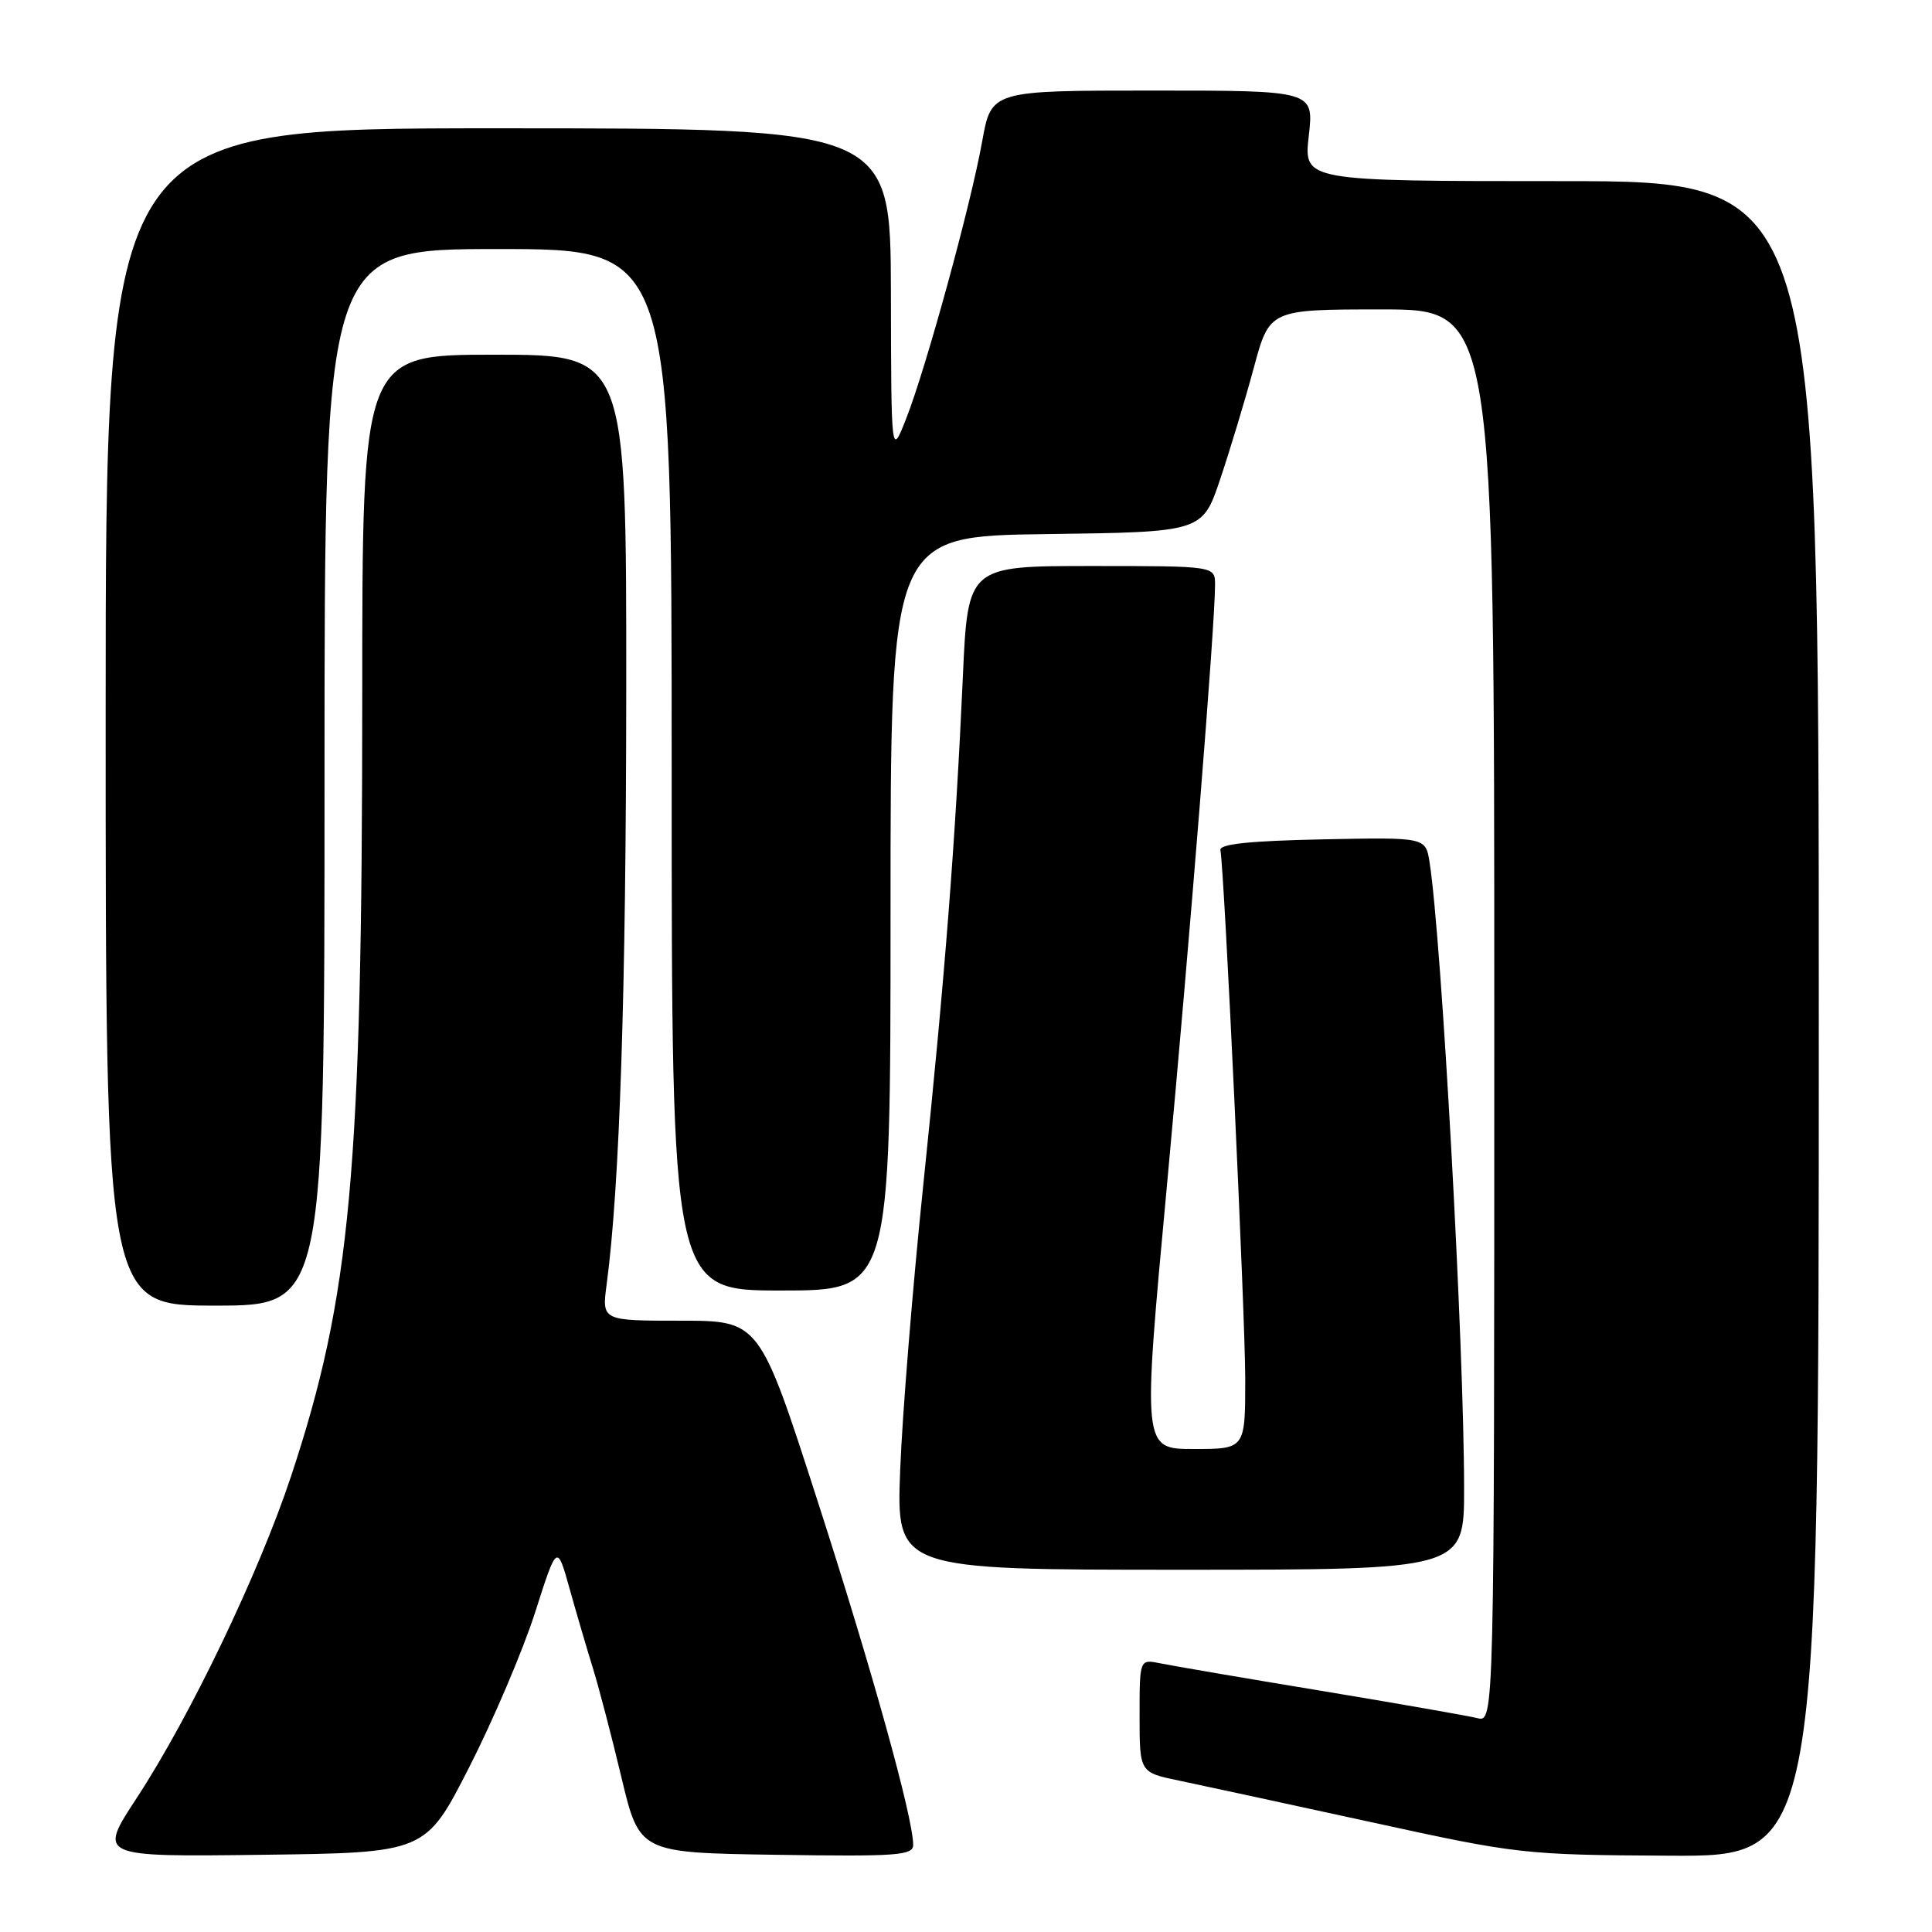 <?xml version="1.0" encoding="UTF-8" standalone="no"?>
<!DOCTYPE svg PUBLIC "-//W3C//DTD SVG 1.1//EN" "http://www.w3.org/Graphics/SVG/1.1/DTD/svg11.dtd" >
<svg xmlns="http://www.w3.org/2000/svg" xmlns:xlink="http://www.w3.org/1999/xlink" version="1.1" viewBox="0 0 256 256">
 <g >
 <path fill="currentColor"
d=" M 62.17 234.17 C 65.35 227.94 69.27 218.73 70.89 213.70 C 73.81 204.55 73.81 204.55 75.48 210.53 C 76.40 213.81 77.78 218.53 78.55 221.00 C 79.32 223.47 81.03 230.00 82.34 235.50 C 84.73 245.50 84.73 245.50 102.87 245.77 C 118.90 246.01 121.00 245.86 121.00 244.45 C 121.00 240.86 115.50 221.08 108.29 198.75 C 100.63 175.00 100.63 175.00 90.18 175.00 C 79.74 175.00 79.74 175.00 80.39 170.15 C 82.12 157.09 82.96 131.47 82.98 91.25 C 83.00 47.00 83.00 47.00 65.50 47.00 C 48.00 47.00 48.00 47.00 48.00 92.25 C 47.99 155.33 46.49 171.71 38.55 195.66 C 34.28 208.50 25.20 227.43 18.10 238.27 C 13.01 246.04 13.01 246.04 34.70 245.77 C 56.39 245.50 56.39 245.50 62.17 234.17 Z  M 241.00 135.00 C 241.00 24.00 241.00 24.00 206.87 24.00 C 172.74 24.00 172.74 24.00 173.42 18.00 C 174.10 12.00 174.10 12.00 152.72 12.00 C 131.35 12.00 131.35 12.00 130.14 18.75 C 128.64 27.13 122.70 48.80 120.06 55.50 C 118.09 60.50 118.09 60.50 118.05 38.75 C 118.00 17.00 118.00 17.00 66.00 17.00 C 14.00 17.00 14.00 17.00 14.00 95.00 C 14.00 173.00 14.00 173.00 28.50 173.00 C 43.00 173.00 43.00 173.00 43.00 103.00 C 43.00 33.00 43.00 33.00 66.00 33.00 C 89.00 33.00 89.00 33.00 89.00 102.00 C 89.00 171.00 89.00 171.00 103.50 171.00 C 118.00 171.00 118.00 171.00 118.00 121.02 C 118.00 71.04 118.00 71.04 138.66 70.77 C 159.32 70.50 159.32 70.50 161.68 63.50 C 162.97 59.66 164.98 53.02 166.13 48.75 C 168.22 41.00 168.22 41.00 183.11 41.00 C 198.00 41.00 198.00 41.00 198.00 134.61 C 198.00 228.22 198.00 228.22 195.75 227.66 C 194.51 227.35 185.18 225.72 175.00 224.03 C 164.82 222.35 155.26 220.71 153.75 220.40 C 151.00 219.84 151.00 219.84 151.00 227.35 C 151.00 234.86 151.00 234.86 156.28 235.95 C 159.18 236.56 170.54 239.01 181.53 241.41 C 201.15 245.70 201.85 245.78 221.25 245.89 C 241.00 246.00 241.00 246.00 241.00 135.00 Z  M 194.00 197.25 C 194.00 178.27 191.02 124.41 189.42 114.22 C 188.90 110.94 188.90 110.94 175.20 111.22 C 165.59 111.42 161.56 111.84 161.71 112.64 C 162.24 115.43 165.00 174.37 165.00 182.73 C 165.00 192.00 165.00 192.00 158.19 192.00 C 151.38 192.00 151.38 192.00 154.61 157.25 C 157.69 124.04 161.00 82.77 161.00 77.49 C 161.00 75.00 161.00 75.00 144.62 75.00 C 128.24 75.00 128.24 75.00 127.58 89.75 C 126.60 111.53 125.19 129.58 122.34 157.00 C 120.94 170.47 119.56 187.46 119.28 194.75 C 118.77 208.00 118.77 208.00 156.38 208.00 C 194.00 208.00 194.00 208.00 194.00 197.25 Z "/>
</g>
</svg>